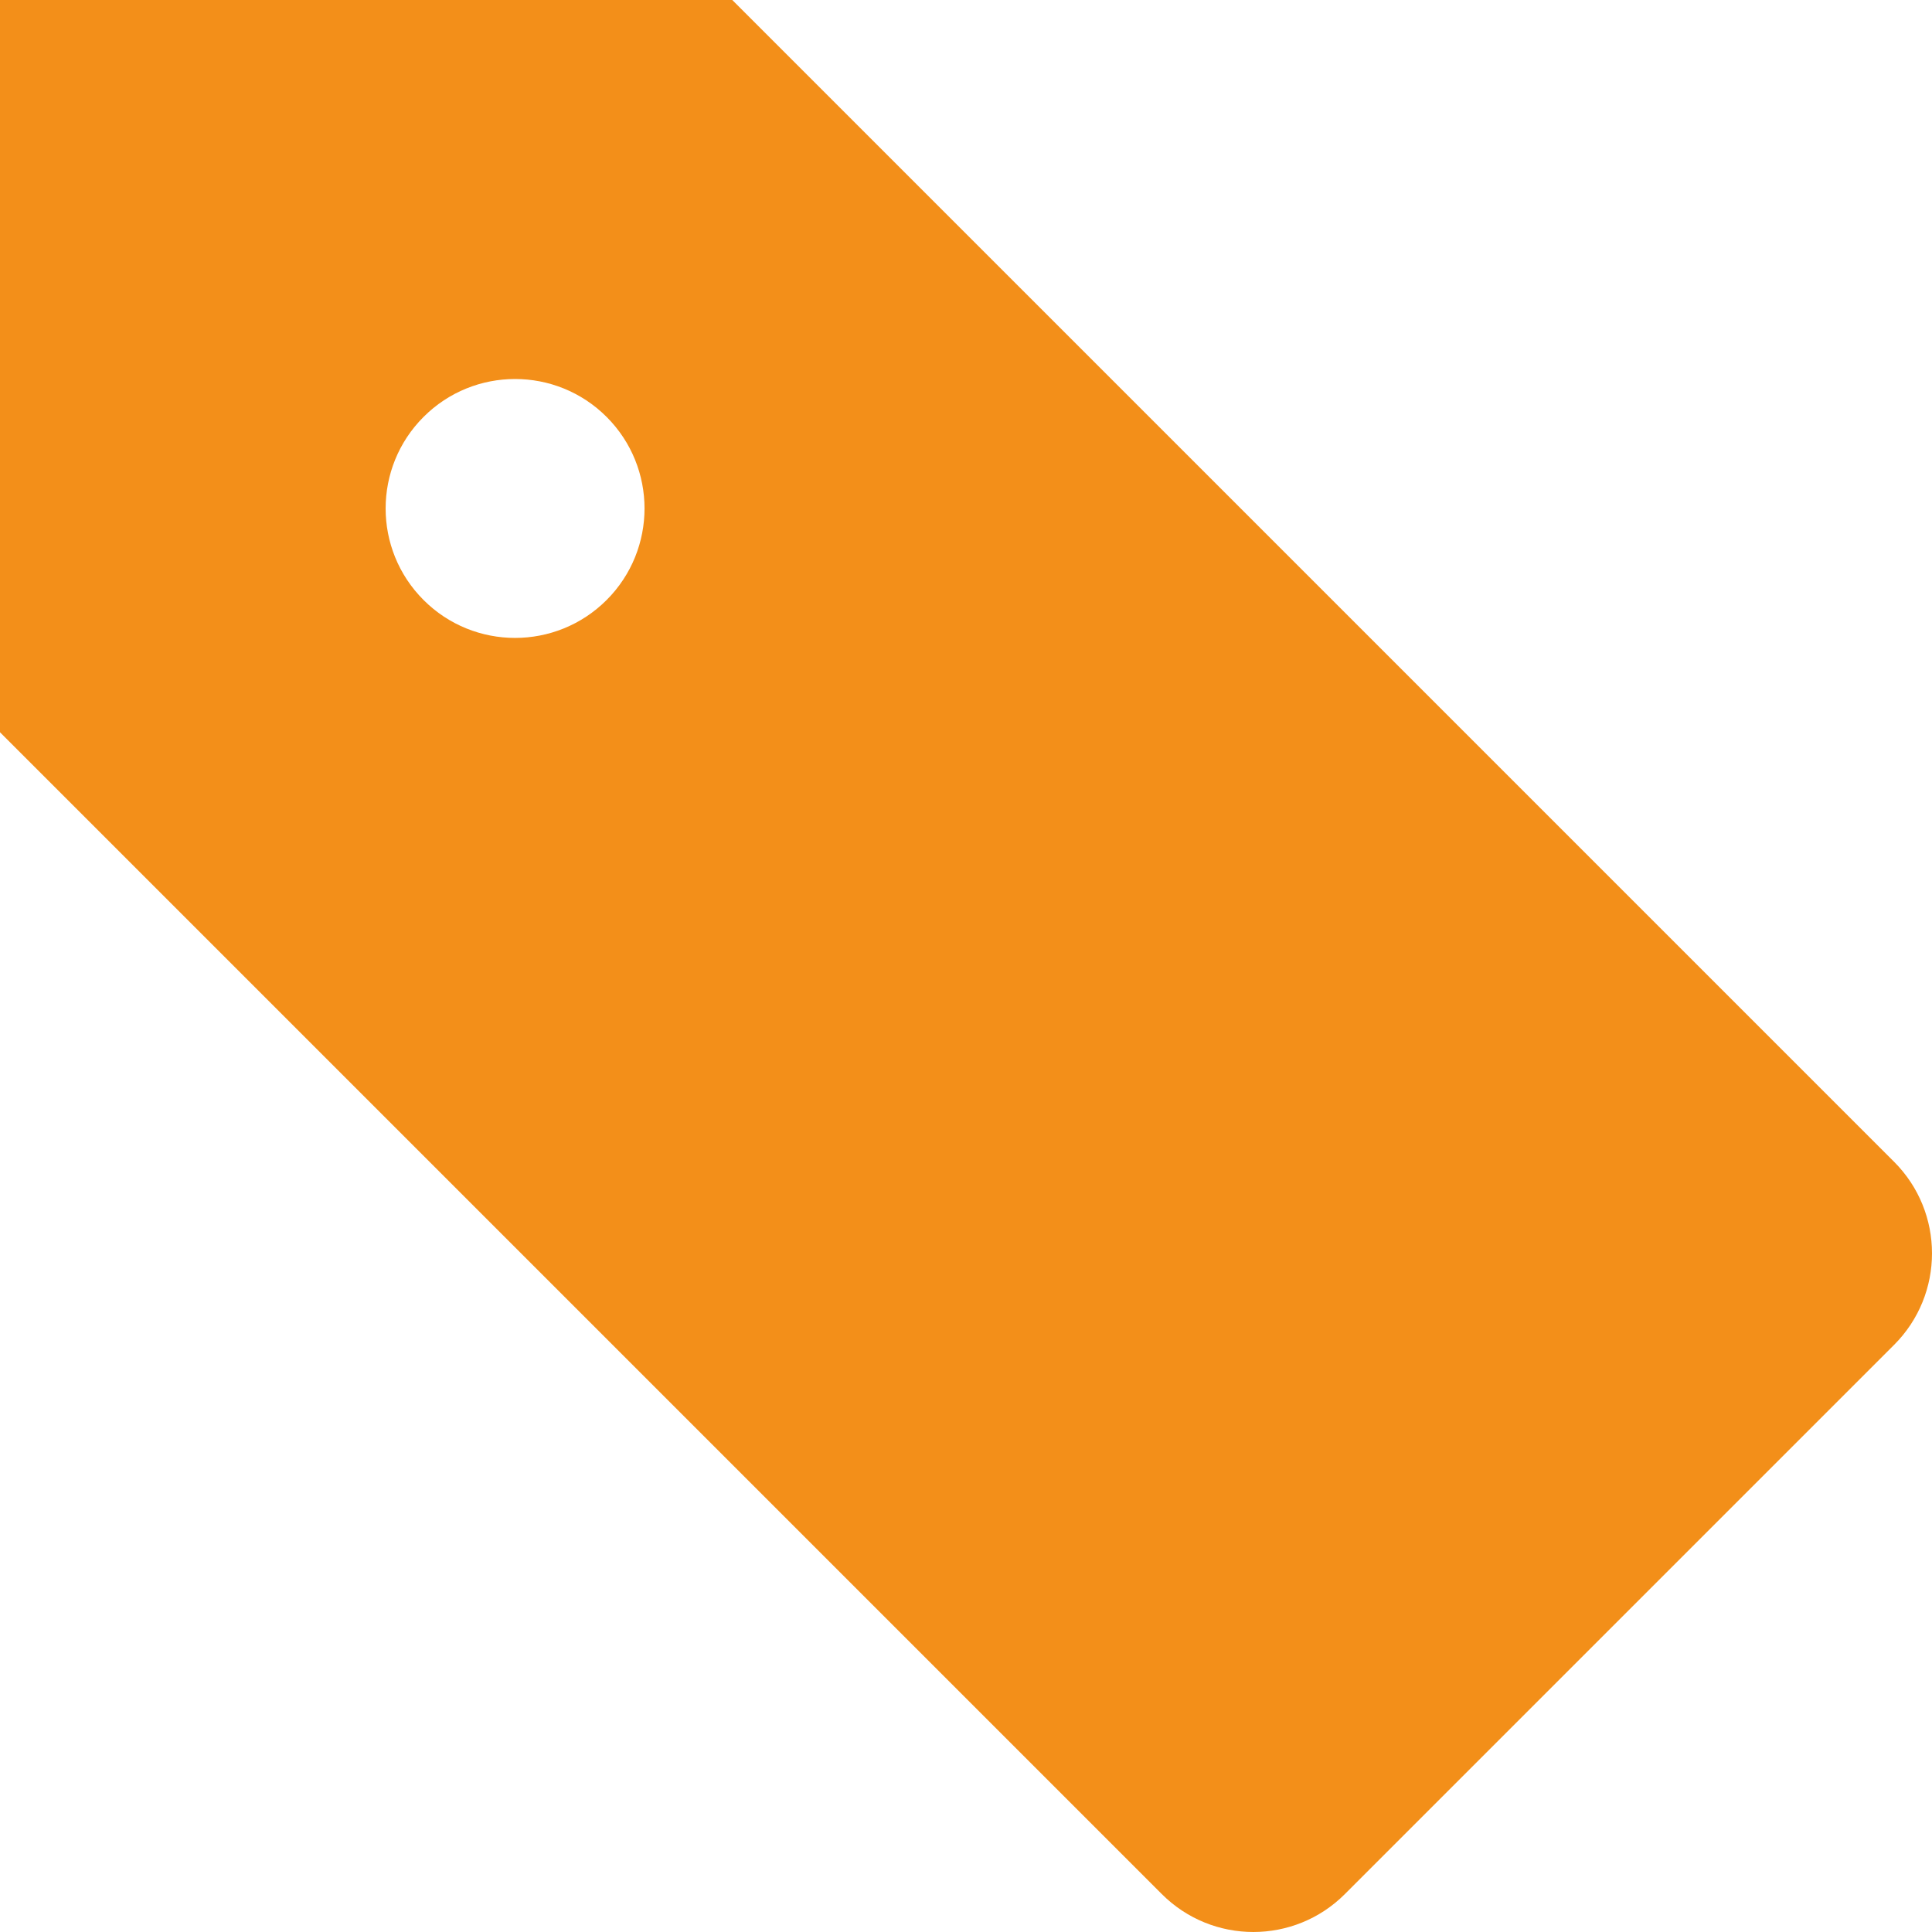 <?xml version="1.0" encoding="utf-8"?><!DOCTYPE svg PUBLIC "-//W3C//DTD SVG 1.0//EN" "http://www.w3.org/TR/2001/REC-SVG-20010904/DTD/svg10.dtd"><svg width='200' height='200' fill="#F38F19" version="1.0" xmlns="http://www.w3.org/2000/svg" xmlns:xlink="http://www.w3.org/1999/xlink" x="0px" y="0px" viewBox="0 0 100 100" enable-background="new 0 0 100 100" xml:space="preserve"><path d="M98.038,60.134L37.903,0L0,0v37.902l60.135,60.135c2.617,2.617,6.859,2.617,9.476,0L98.038,69.61
	C100.654,66.994,100.654,62.751,98.038,60.134z M21.923,31.056c-2.617-2.617-2.617-6.859,0-9.476c2.616-2.617,6.858-2.617,9.476,0
	c2.616,2.617,2.616,6.859,0,9.476C28.781,33.673,24.539,33.673,21.923,31.056z"></path></svg>